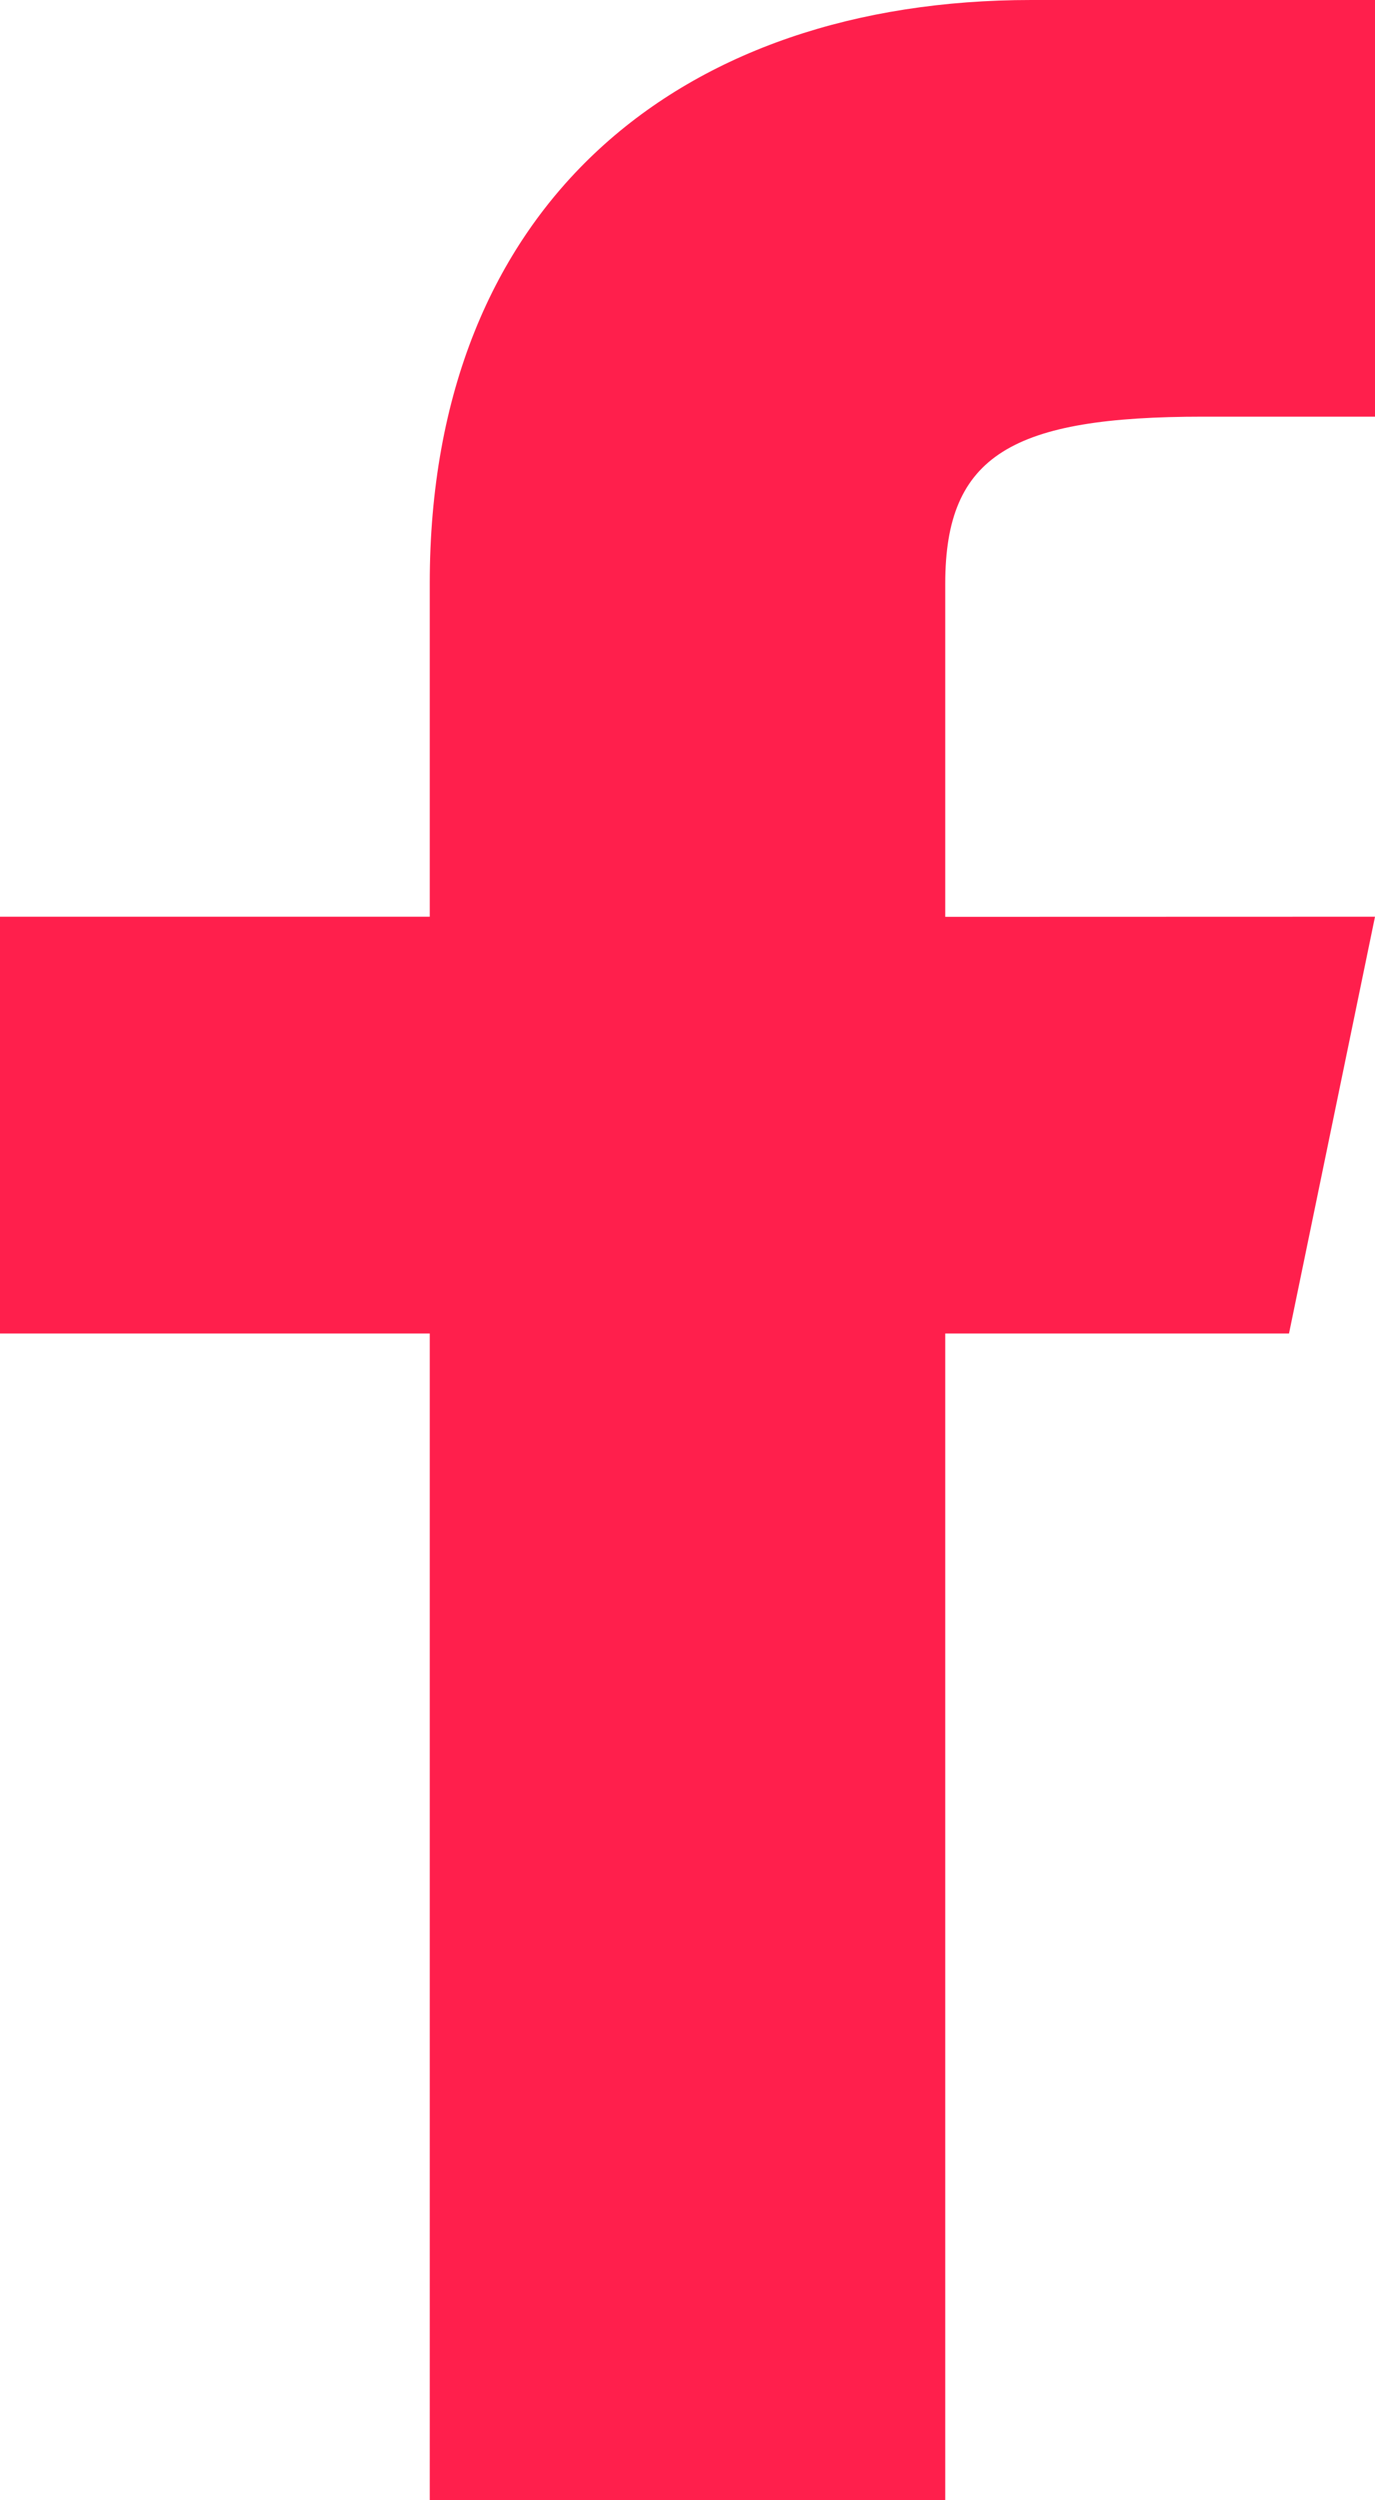 <?xml version="1.0" encoding="UTF-8"?>
<svg width="11px" height="20px" viewBox="0 0 11 20" version="1.1" xmlns="http://www.w3.org/2000/svg" xmlns:xlink="http://www.w3.org/1999/xlink">
    <!-- Generator: Sketch 47.1 (45422) - http://www.bohemiancoding.com/sketch -->
    <title>f copy</title>
    <desc>Created with Sketch.</desc>
    <defs></defs>
    <g id="Web" stroke="none" stroke-width="1" fill="none" fill-rule="evenodd">
        <g id="Artboard" transform="translate(-597, -414)" fill-rule="nonzero" fill="#FF1F4C">
            <path d="M607.312,424.667 L608,421.333 L604.562,421.334 L604.562,418.667 C604.562,417.637 605.101,417.333 606.625,417.333 L608,417.333 L608,414 C608,414 606.591,414 605.25,414 C602.451,414 600.438,415.623 600.438,418.667 L600.438,421.333 L597,421.333 L597,424.667 L600.438,424.667 L600.438,434 L604.562,434 L604.562,424.667 L607.312,424.667 Z" id="f-copy"></path>
        </g>
    </g>
</svg>
